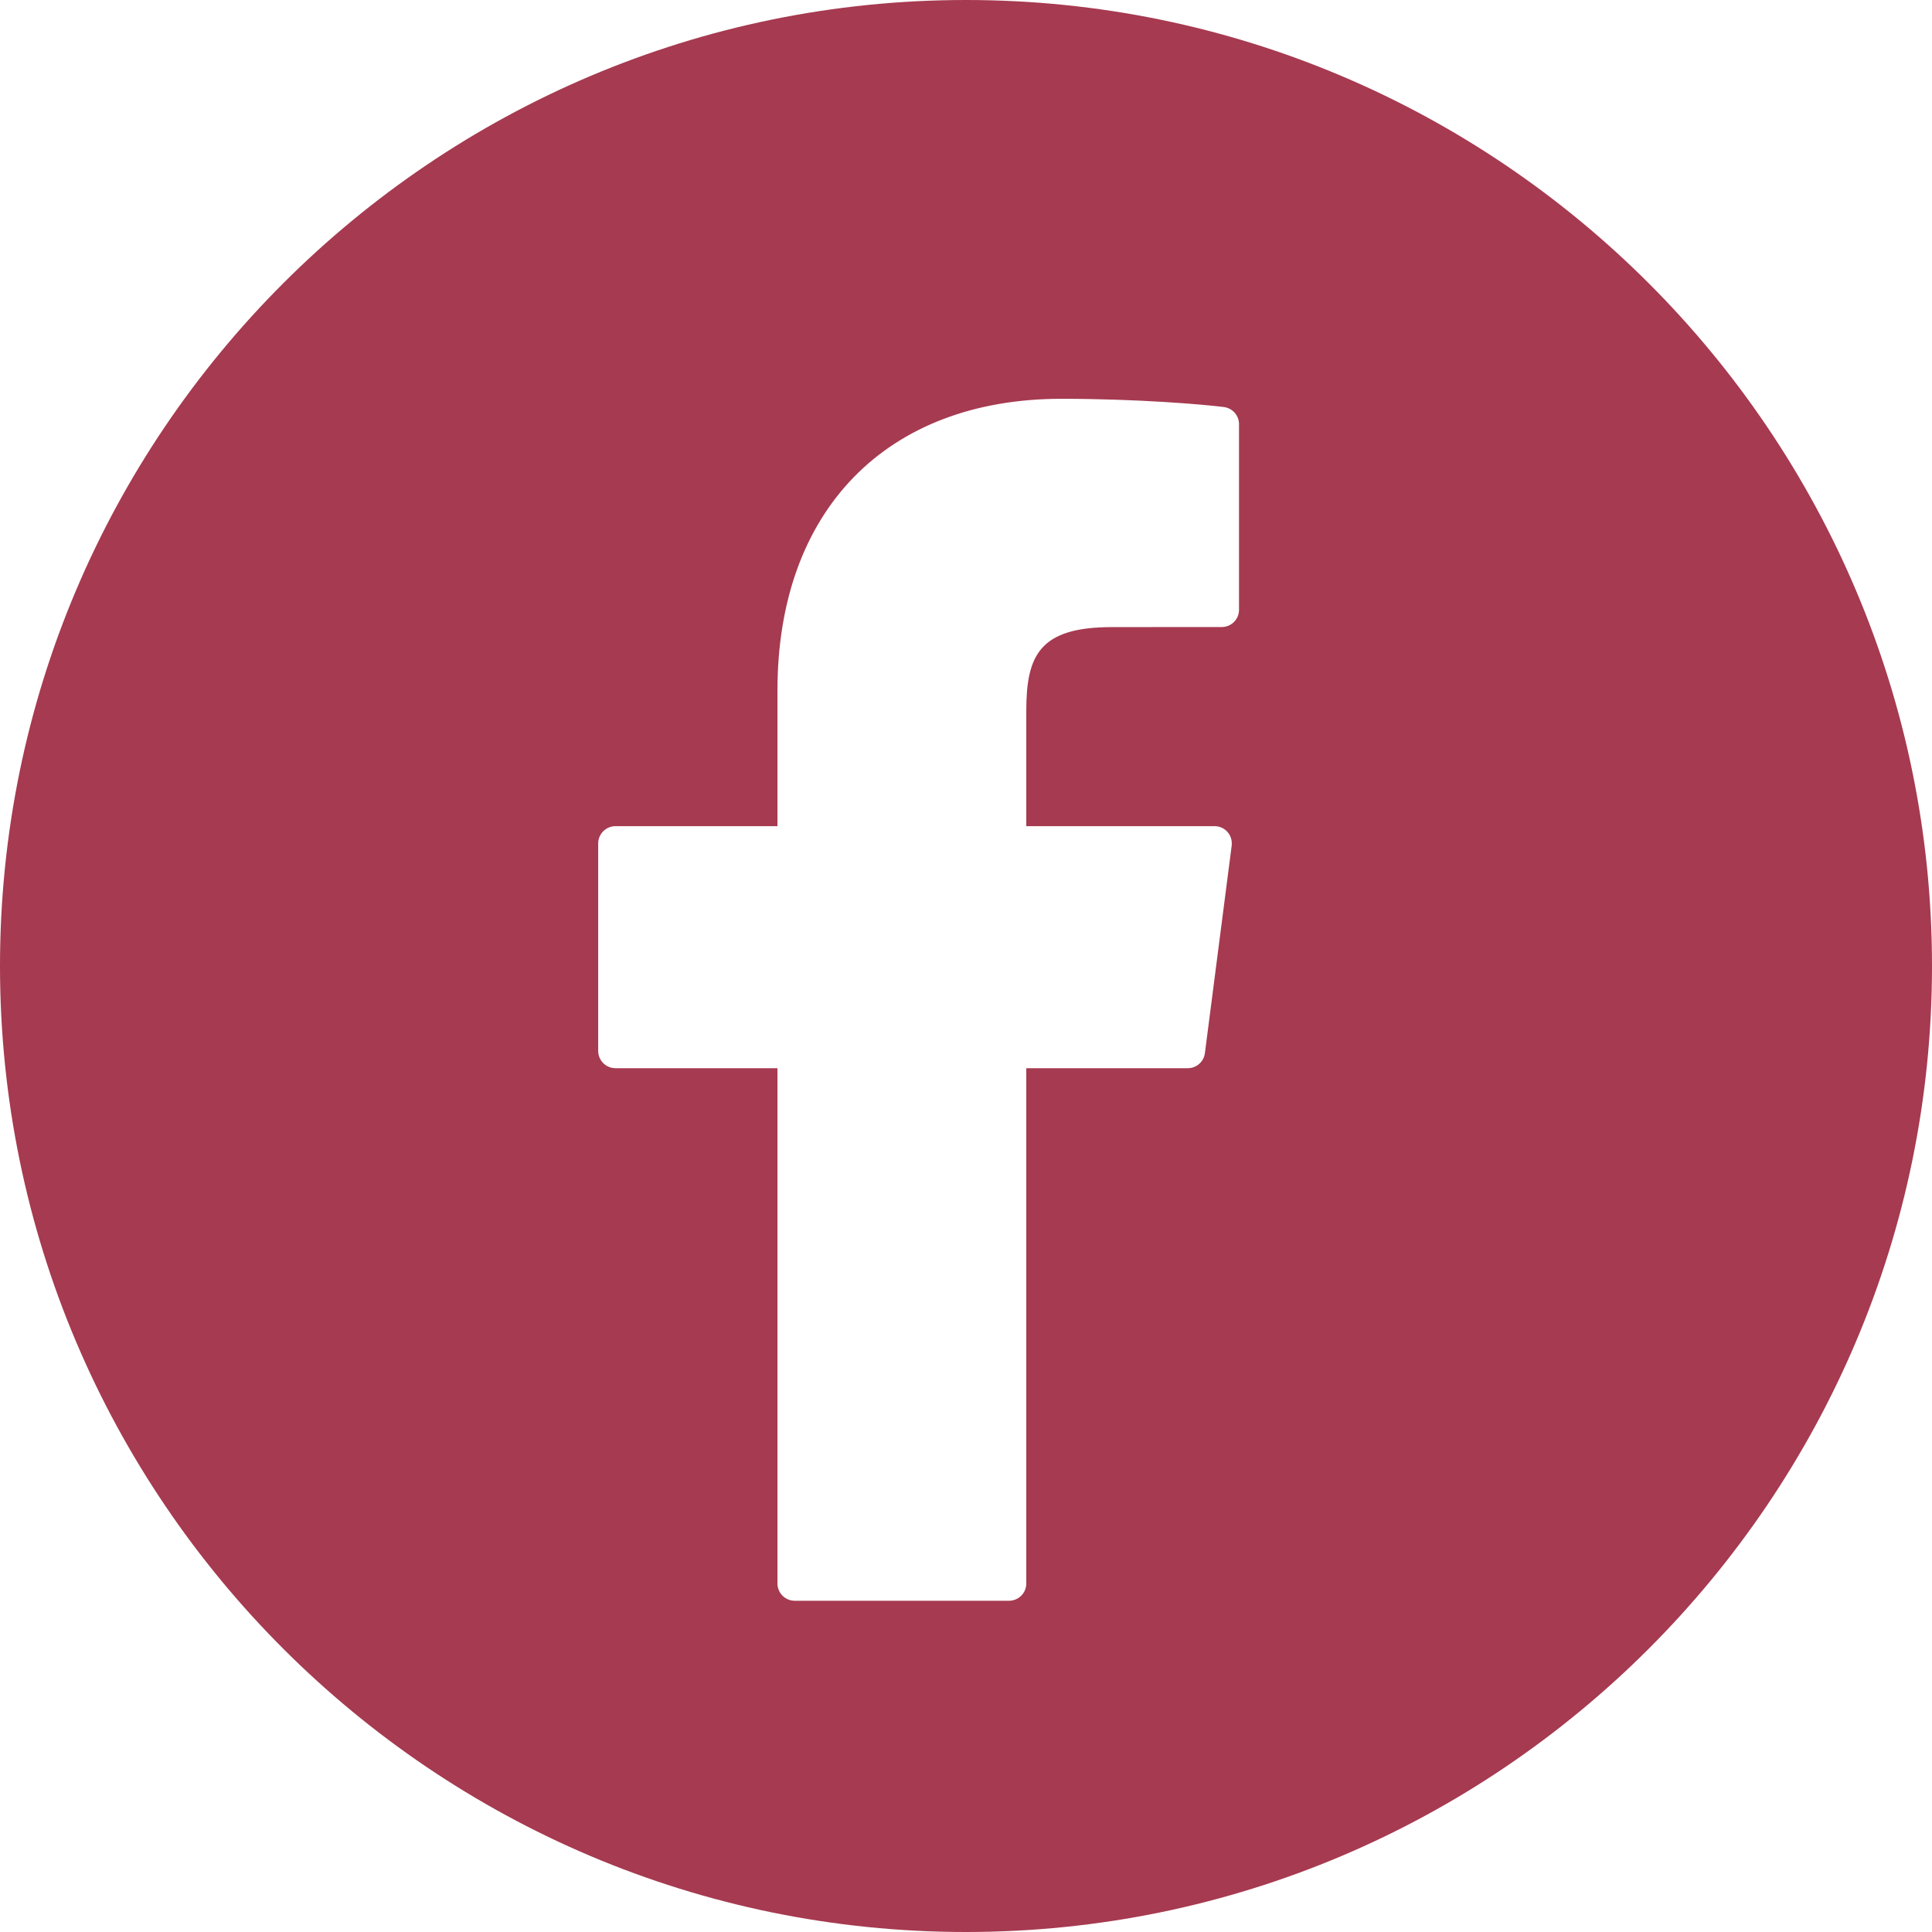 <svg width="29" height="29" viewBox="0 0 29 29" fill="none" xmlns="http://www.w3.org/2000/svg">
<path d="M14.5 0C6.504 0 0 6.505 0 14.5C0 22.495 6.504 29 14.5 29C22.495 29 29 22.495 29 14.5C29 6.505 22.495 0 14.5 0ZM18.598 9.153C18.598 9.222 18.571 9.288 18.522 9.336C18.474 9.385 18.408 9.412 18.339 9.412L16.691 9.413C15.603 9.413 15.405 9.837 15.405 10.671V12.401H18.232C18.306 12.401 18.377 12.433 18.426 12.489C18.475 12.545 18.497 12.62 18.488 12.693L18.086 15.808C18.078 15.871 18.047 15.928 18 15.97C17.953 16.011 17.892 16.034 17.829 16.034H15.405V23.769C15.405 23.838 15.377 23.904 15.329 23.952C15.28 24.001 15.214 24.028 15.146 24.028H11.929C11.861 24.028 11.795 24.001 11.746 23.952C11.698 23.904 11.67 23.838 11.67 23.769V16.034H9.238C9.17 16.034 9.104 16.007 9.055 15.958C9.007 15.91 8.979 15.844 8.979 15.775V12.66C8.979 12.591 9.007 12.526 9.055 12.477C9.104 12.429 9.17 12.401 9.238 12.401H11.67V10.363C11.67 7.663 13.305 5.986 15.935 5.986C17.067 5.986 18.066 6.07 18.373 6.11C18.435 6.119 18.492 6.149 18.534 6.196C18.575 6.243 18.598 6.304 18.598 6.367V9.153Z" fill="#A63A50"/>
</svg>
